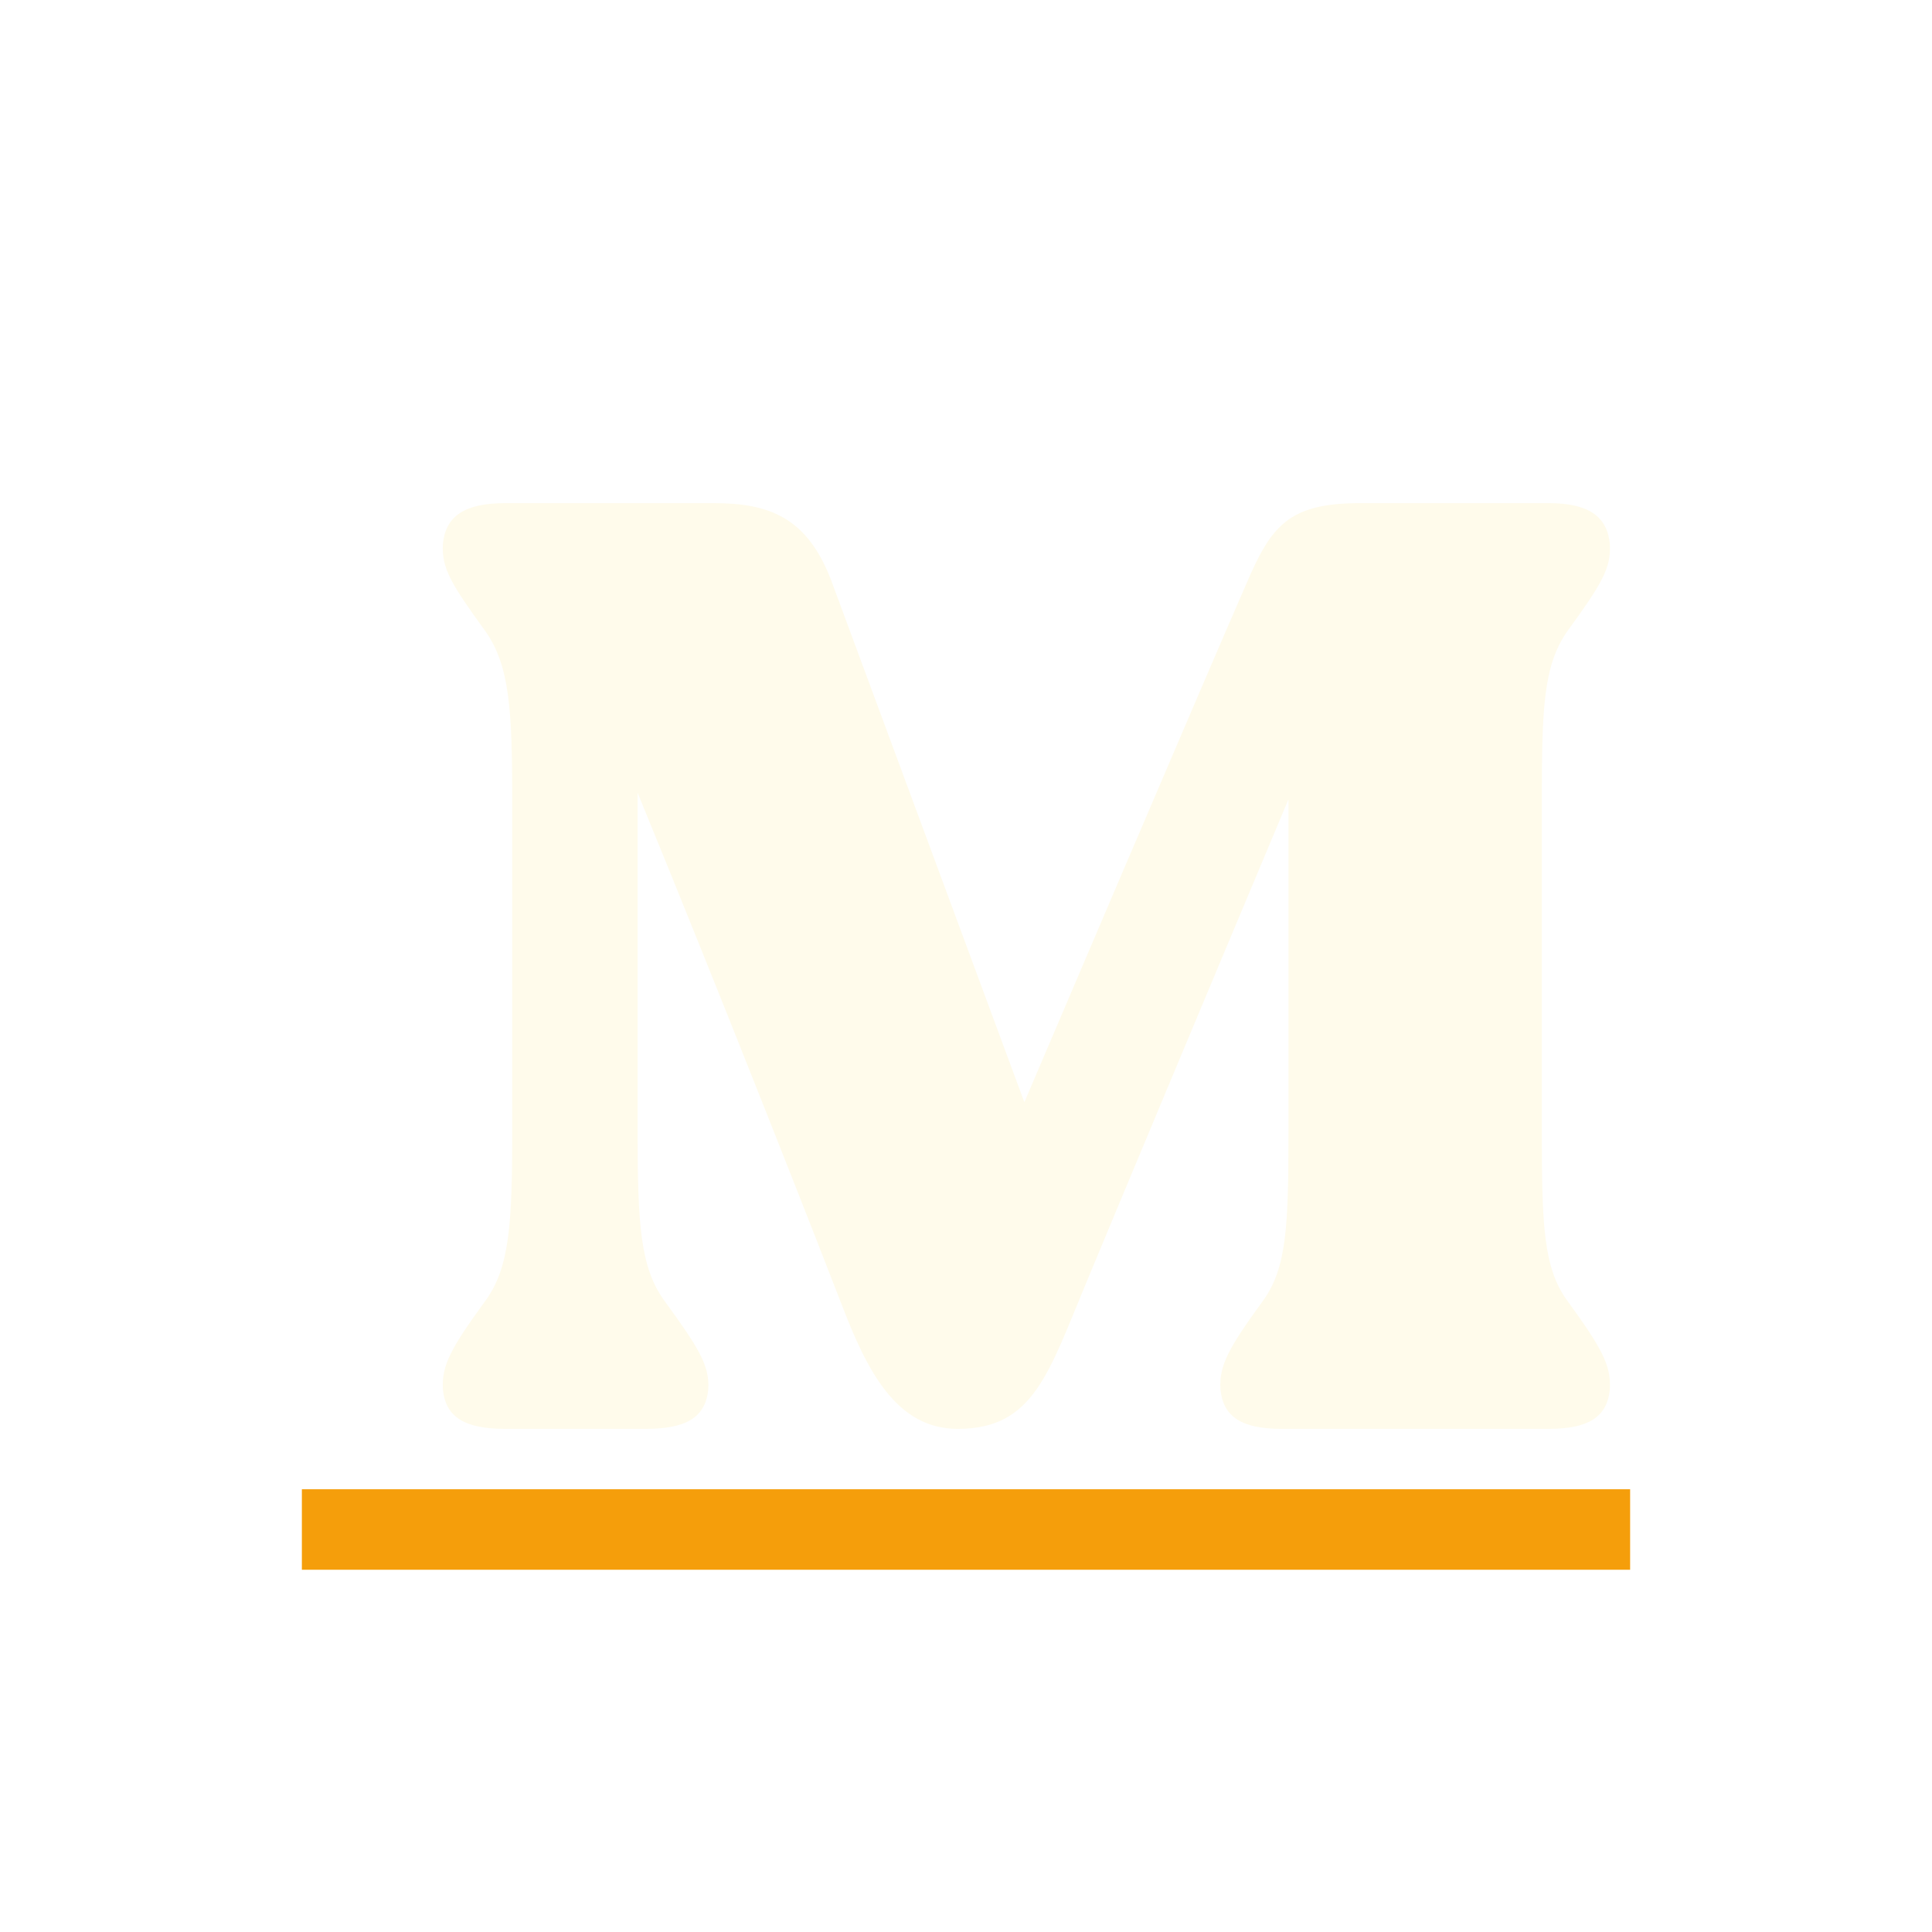 <svg width="48" height="48" viewBox="0 0 48 48" fill="none" xmlns="http://www.w3.org/2000/svg">
<g filter="url(#filter0_d_235_646)">
<path d="M37.437 30.813C36.84 29.991 36.807 28.907 36.807 26.607V18.393C36.807 16.126 36.84 15.041 37.437 14.187C38.298 13.004 38.53 12.61 38.497 12.019C38.431 11.329 37.967 11 36.973 11H32.301C30.511 11 30.08 11.559 29.451 13.037C28.556 15.074 23.95 25.884 23.95 25.884C23.95 25.884 19.841 14.779 19.146 12.906C18.549 11.361 17.621 11 16.23 11H11.06C10.033 11 9.569 11.329 9.503 12.019C9.47 12.61 9.702 13.004 10.563 14.187C11.16 15.041 11.226 16.126 11.226 18.393V26.607C11.226 28.907 11.16 29.991 10.563 30.813C9.702 31.996 9.47 32.423 9.503 33.014C9.569 33.704 10.033 34 11.06 34H14.54C15.567 34 16.031 33.704 16.097 33.014C16.13 32.423 15.865 31.996 15.004 30.813C14.407 29.991 14.341 28.907 14.341 26.607V18.196C16.528 23.519 19.046 29.959 19.411 30.911C20.04 32.554 20.769 34 22.294 34C24.182 34 24.547 32.62 25.508 30.32C26.038 29.039 28.523 23.091 30.511 18.36V26.607C30.511 28.907 30.478 29.991 29.882 30.813C29.02 31.996 28.788 32.423 28.821 33.014C28.888 33.704 29.352 34 30.346 34H36.973C37.967 34 38.431 33.704 38.497 33.014C38.53 32.423 38.298 31.996 37.437 30.813Z" fill="#FFFBEB"/>
</g>
<line x1="7.5" y1="38" x2="40.5" y2="38" stroke="#F59E0B" stroke-width="2"/>
<defs>
<filter id="filter0_d_235_646" x="9.5" y="11" width="30.5" height="24.5" filterUnits="userSpaceOnUse" color-interpolation-filters="sRGB">
<feFlood flood-opacity="0" result="BackgroundImageFix"/>
<feColorMatrix in="SourceAlpha" type="matrix" values="0 0 0 0 0 0 0 0 0 0 0 0 0 0 0 0 0 0 127 0" result="hardAlpha"/>
<feOffset dx="1.5" dy="1.5"/>
<feComposite in2="hardAlpha" operator="out"/>
<feColorMatrix type="matrix" values="0 0 0 0 0.271 0 0 0 0 0.102 0 0 0 0 0.012 0 0 0 1 0"/>
<feBlend mode="normal" in2="BackgroundImageFix" result="effect1_dropShadow_235_646"/>
<feBlend mode="normal" in="SourceGraphic" in2="effect1_dropShadow_235_646" result="shape"/>
</filter>
</defs>
</svg>
